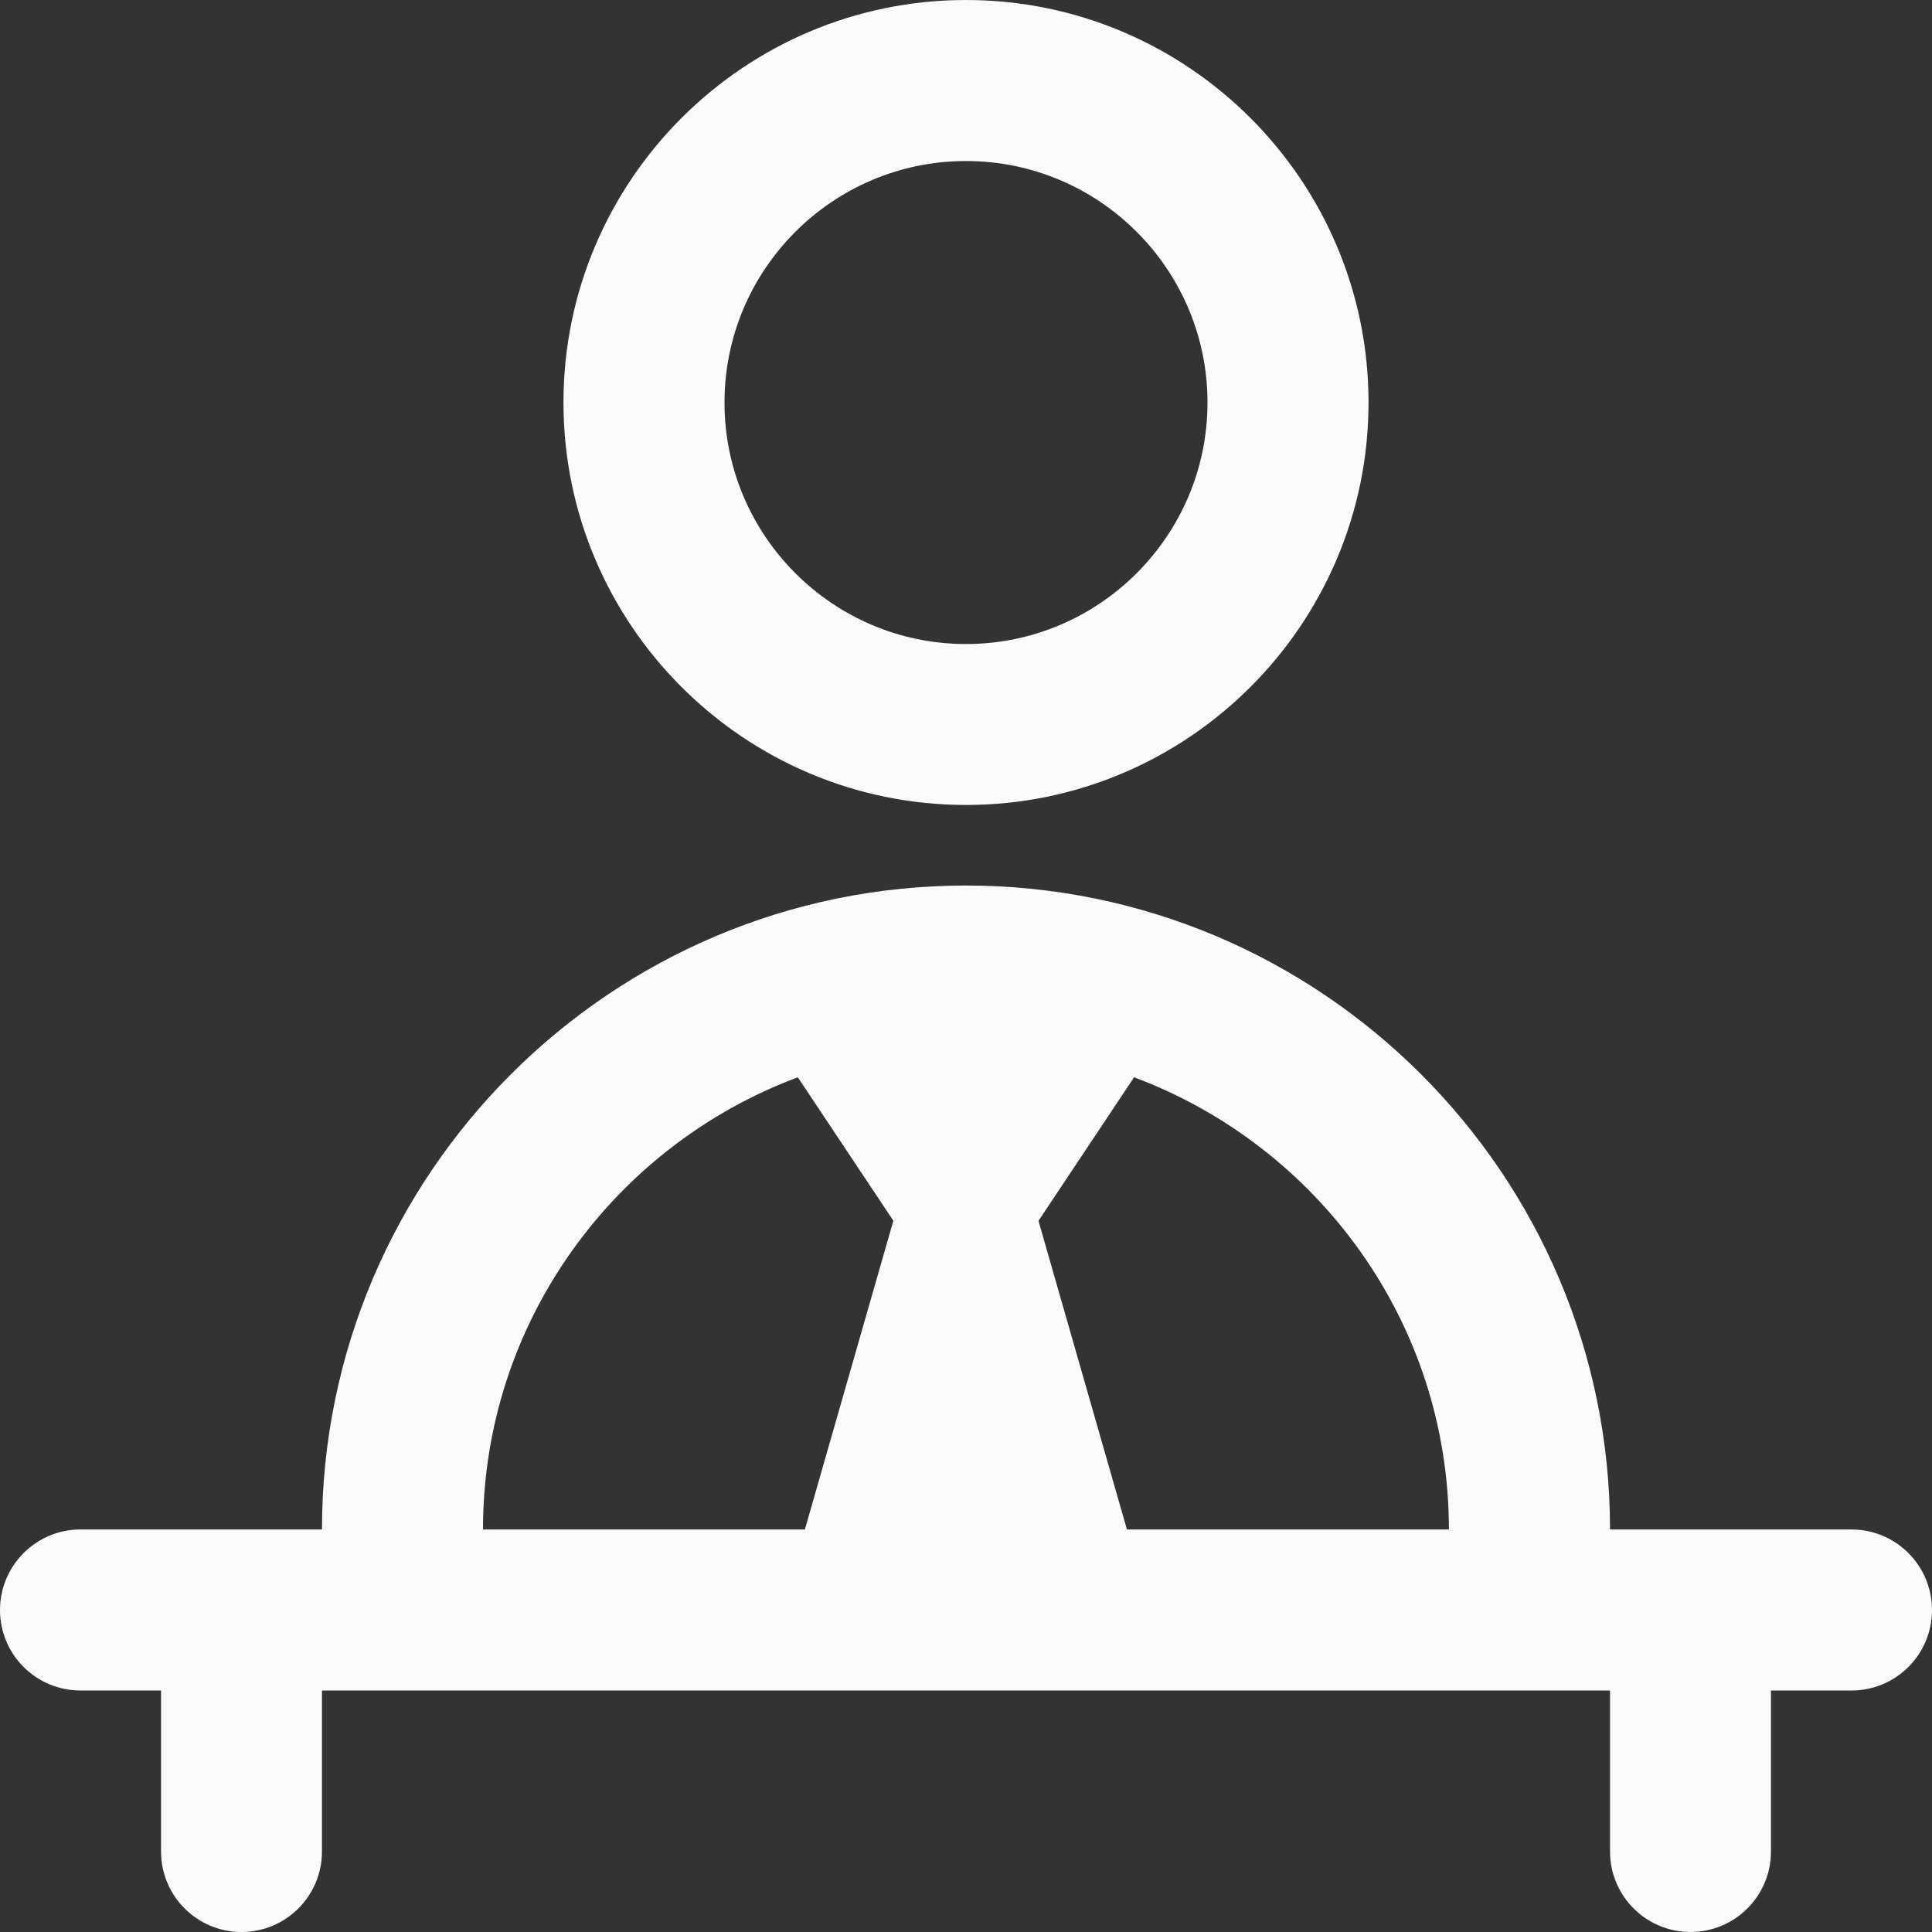<svg width="20" height="20" viewBox="0 0 20 20" fill="none" xmlns="http://www.w3.org/2000/svg">
<rect x="0" y="0" width="20" height="20" fill="#333333" stroke="none"/>
<g clip-path="url(#clip0_6206_33229)">
<path d="M10 8.333C12.297 8.333 14.167 6.464 14.167 4.167C14.167 1.869 12.297 0 10 0C7.702 0 5.833 1.869 5.833 4.167C5.833 6.464 7.702 8.333 10 8.333ZM10 1.667C11.378 1.667 12.5 2.788 12.5 4.167C12.5 5.545 11.378 6.667 10 6.667C8.622 6.667 7.5 5.545 7.5 4.167C7.5 2.788 8.622 1.667 10 1.667ZM19.167 15.833H16.667C16.667 12.158 13.676 9.167 10 9.167C6.324 9.167 3.333 12.158 3.333 15.833H0.833C0.373 15.833 0 16.207 0 16.667C0 17.127 0.373 17.5 0.833 17.5H1.667V19.167C1.667 19.627 2.04 20 2.5 20C2.96 20 3.333 19.627 3.333 19.167V17.5H16.667V19.167C16.667 19.627 17.04 20 17.5 20C17.96 20 18.333 19.627 18.333 19.167V17.5H19.167C19.627 17.5 20 17.127 20 16.667C20 16.207 19.627 15.833 19.167 15.833ZM5 15.833C5 13.689 6.359 11.861 8.259 11.152L9.248 12.637L8.332 15.833H5ZM10.751 12.637L11.74 11.152C13.64 11.862 14.999 13.689 14.999 15.833H11.666L10.75 12.637H10.751Z" fill="#FAFAFA"/>
</g>
<defs>
<clipPath id="clip0_6206_33229">
<rect width="20" height="20" fill="white"/>
</clipPath>
</defs>
</svg>
